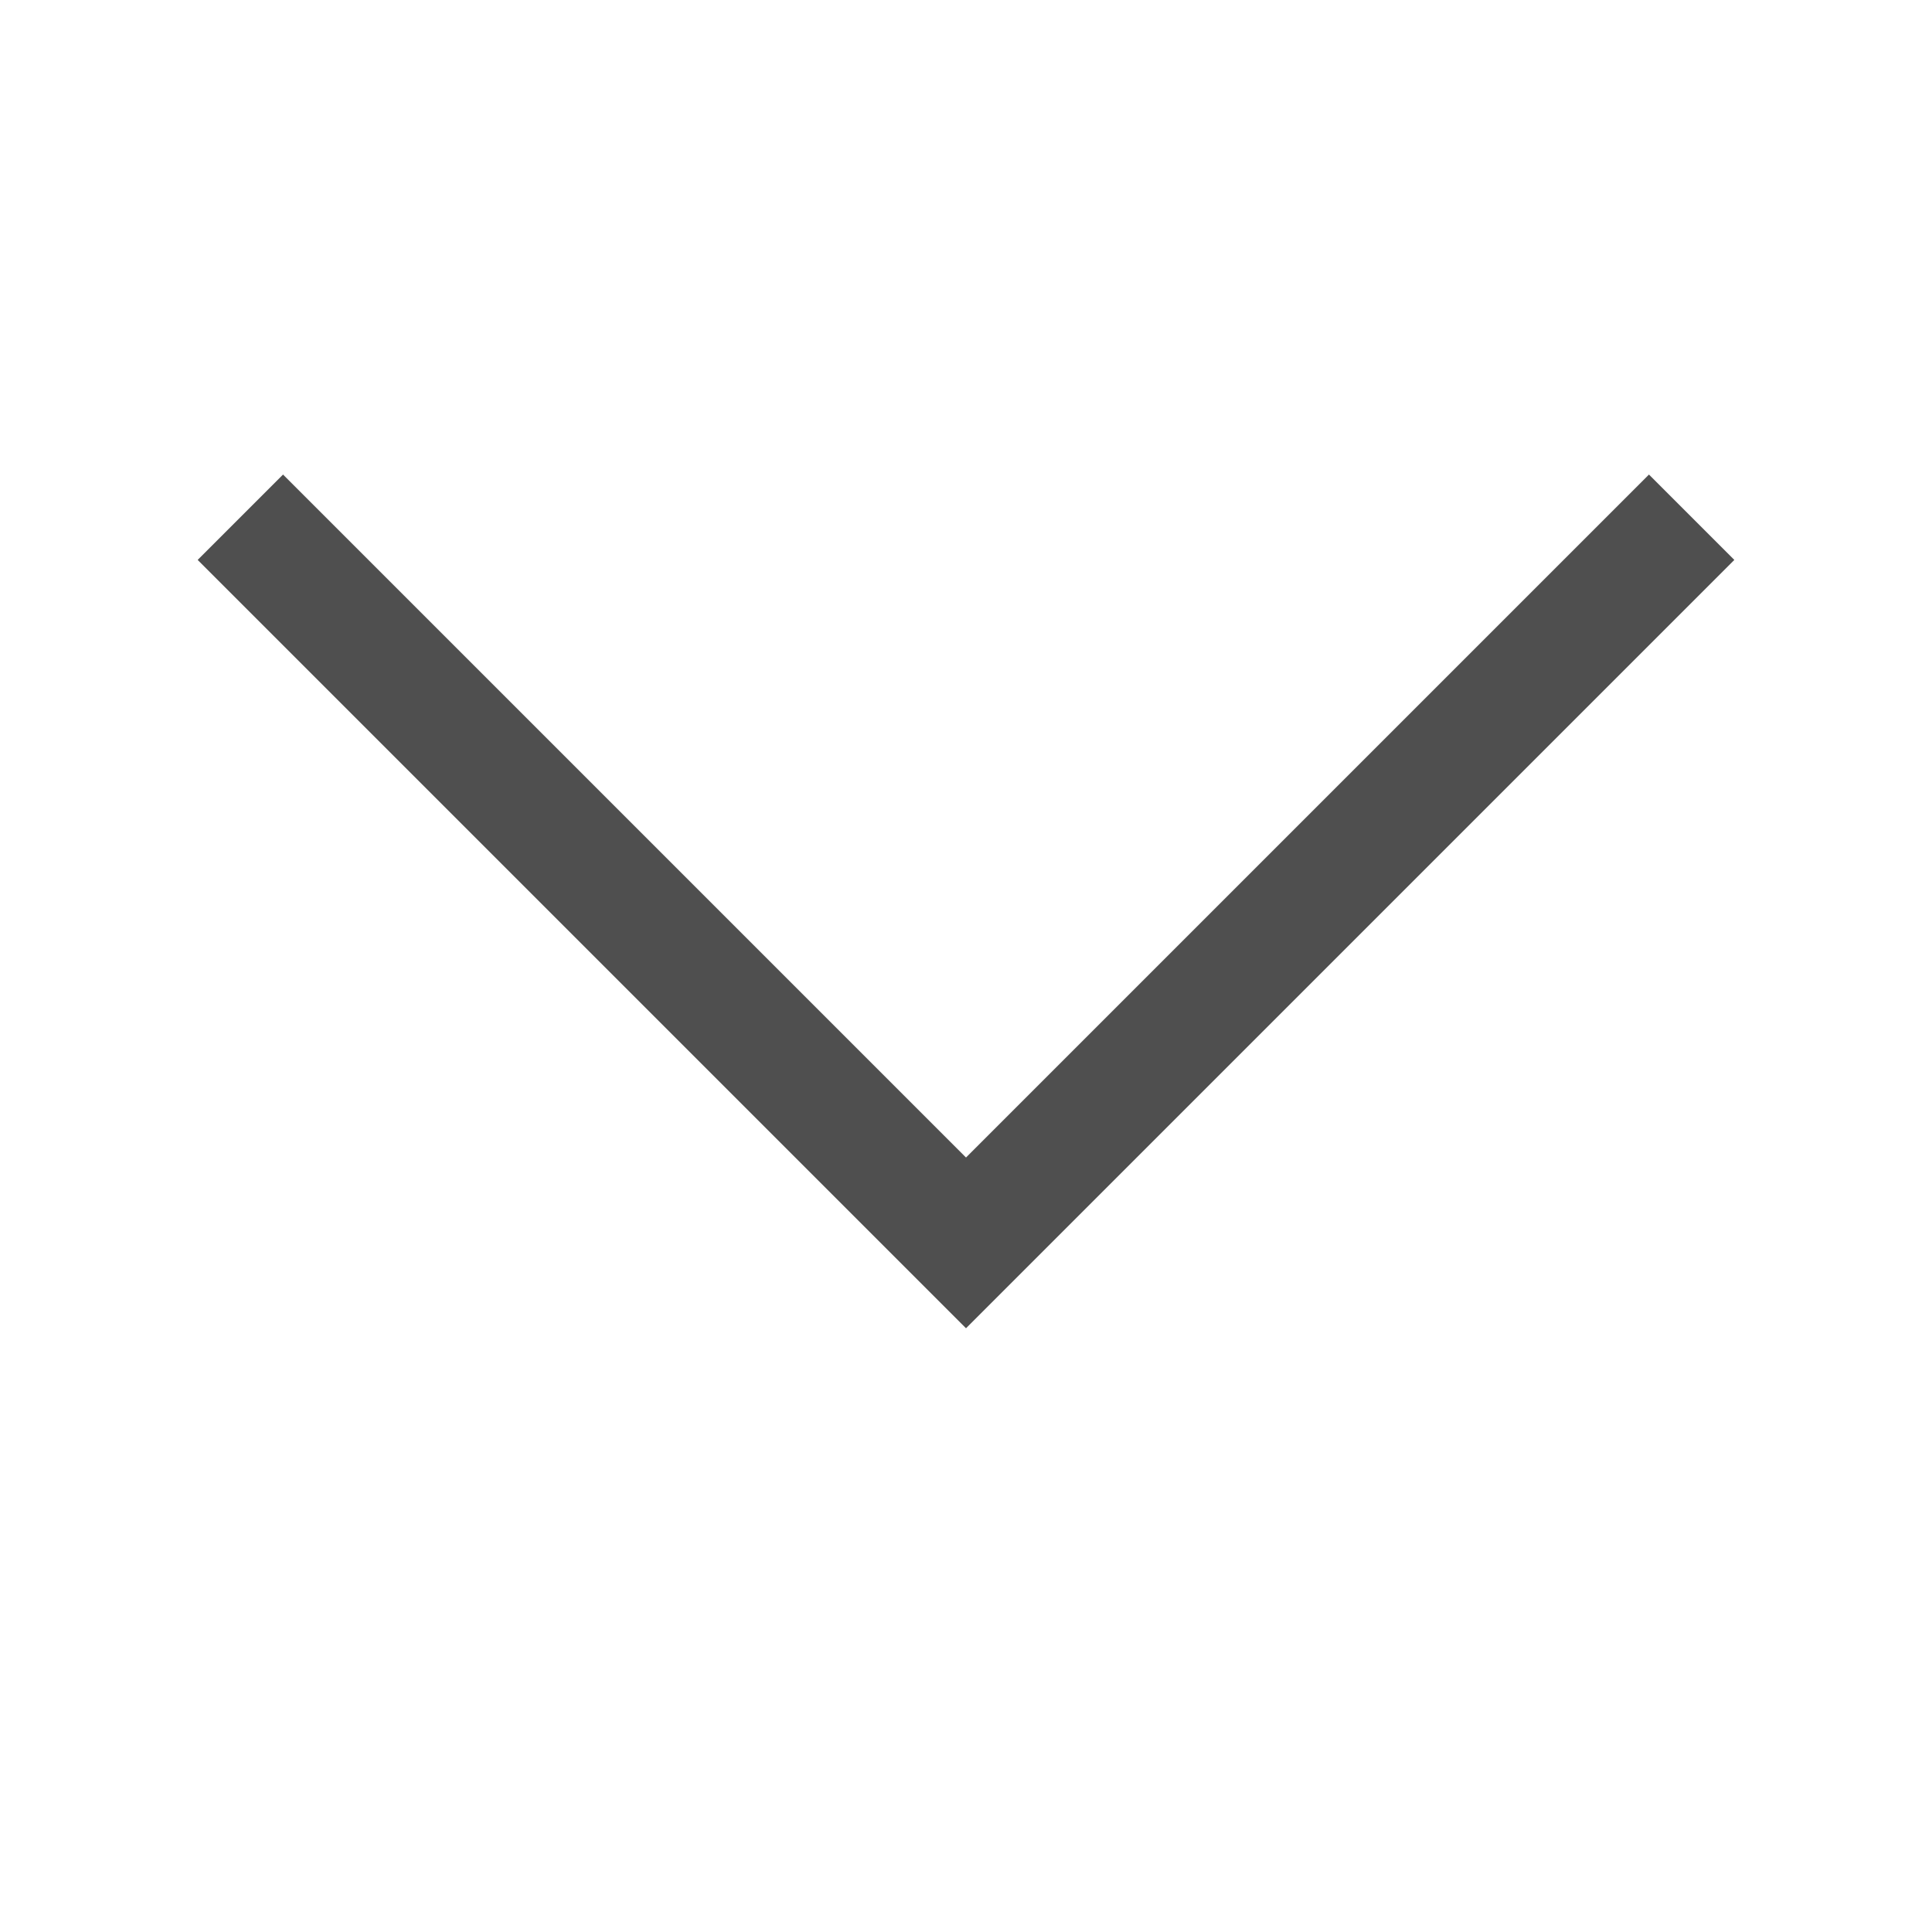 <svg xmlns="http://www.w3.org/2000/svg" width="16" height="16">
    <path fill="currentColor" fill-opacity=".7" d="M1.637 4.637 8 11l6.363-6.363-.707-.707L8 9.586 2.344 3.93l-.707.707Z" class="ColorScheme-Text" color="#050505"/>
</svg>
